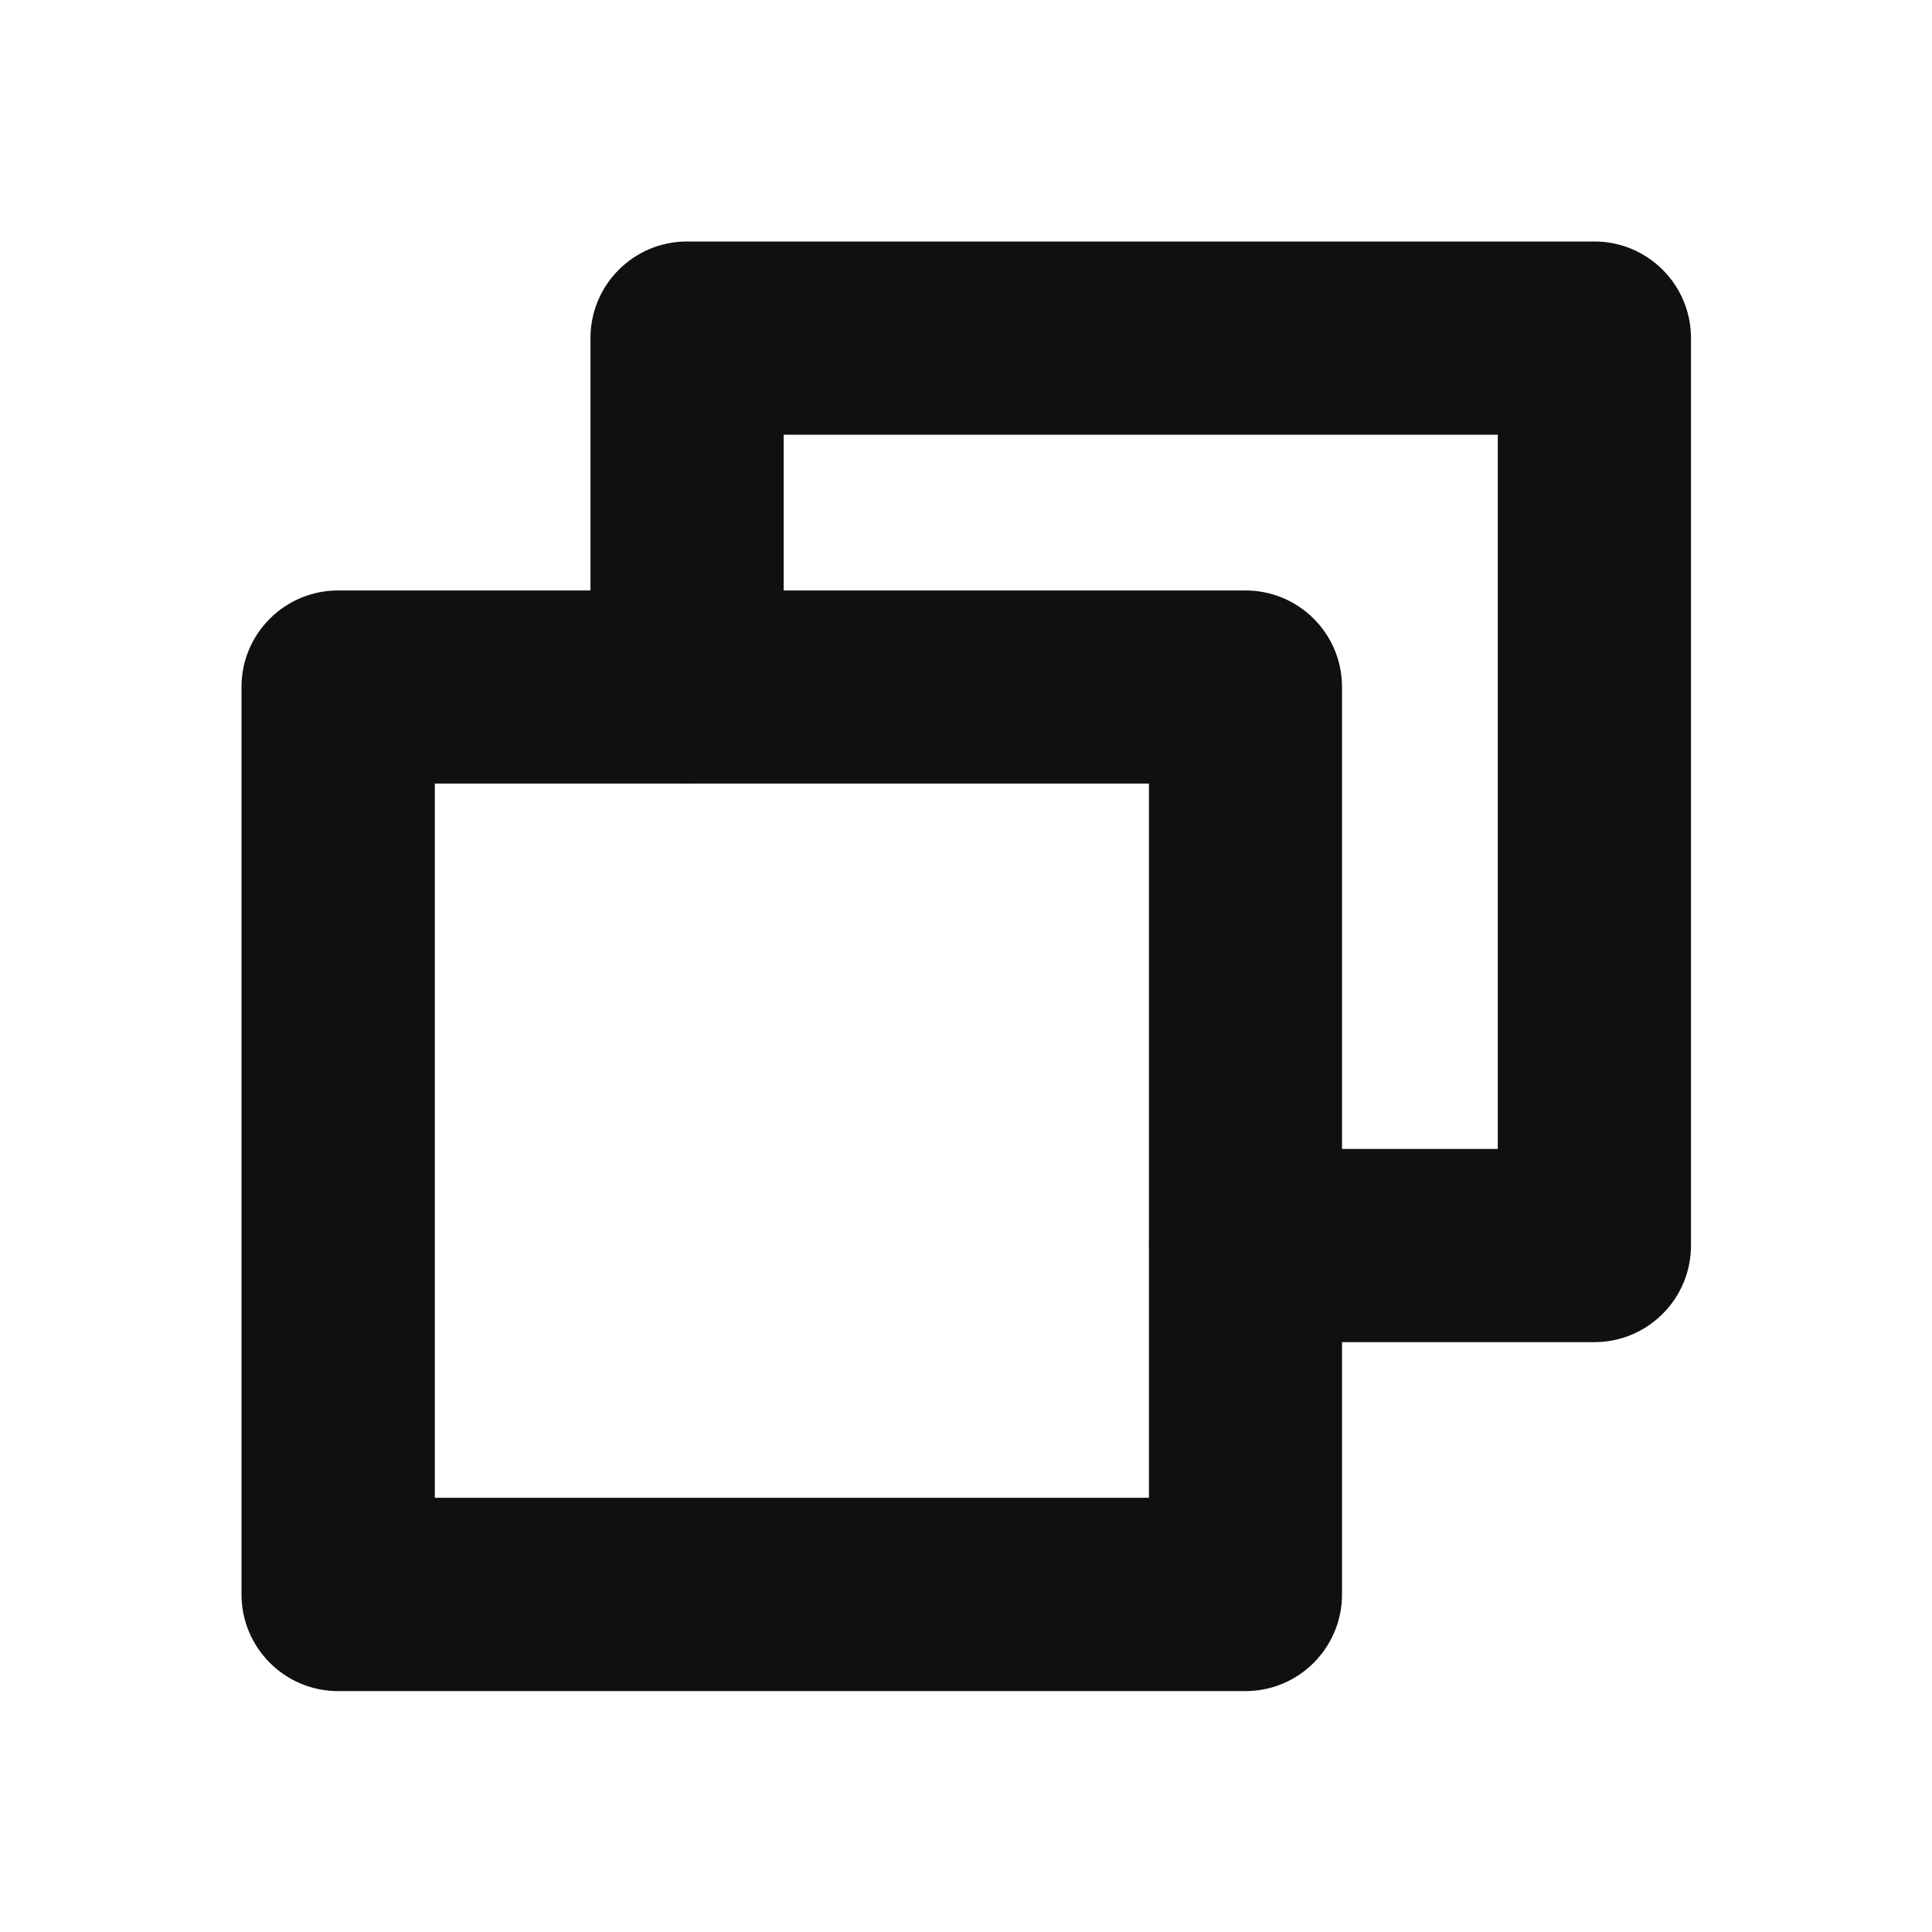 <!--
SPDX-FileCopyrightText: 2025 Devanshi Sachan <devs221102@gmail.com>
SPDX-License-Identifier: CC-BY-4.0
-->
<svg width="16" height="16" viewBox="0 0 16 16" fill="none" xmlns="http://www.w3.org/2000/svg">
<path d="M5.689 2C5.248 2 4.89 2.358 4.89 2.8V4.89H2.8C2.358 4.89 2 5.248 2 5.689V13.204C2 13.646 2.358 14.005 2.8 14.005H10.315C10.756 14.005 11.114 13.646 11.114 13.204V11.115H13.204C13.646 11.115 14.004 10.756 14.004 10.315V2.8C14.004 2.358 13.646 2 13.204 2H5.689ZM9.515 10.298C9.515 10.303 9.514 10.309 9.514 10.315C9.514 10.32 9.515 10.325 9.515 10.33V12.404H3.601V6.489H5.673C5.678 6.489 5.684 6.49 5.689 6.49C5.695 6.49 5.701 6.489 5.706 6.489H9.515V10.298ZM12.404 9.515H11.114V5.689C11.114 5.248 10.756 4.89 10.315 4.89H6.49V3.6H12.404V9.515Z" fill="#101010"/>
</svg>
